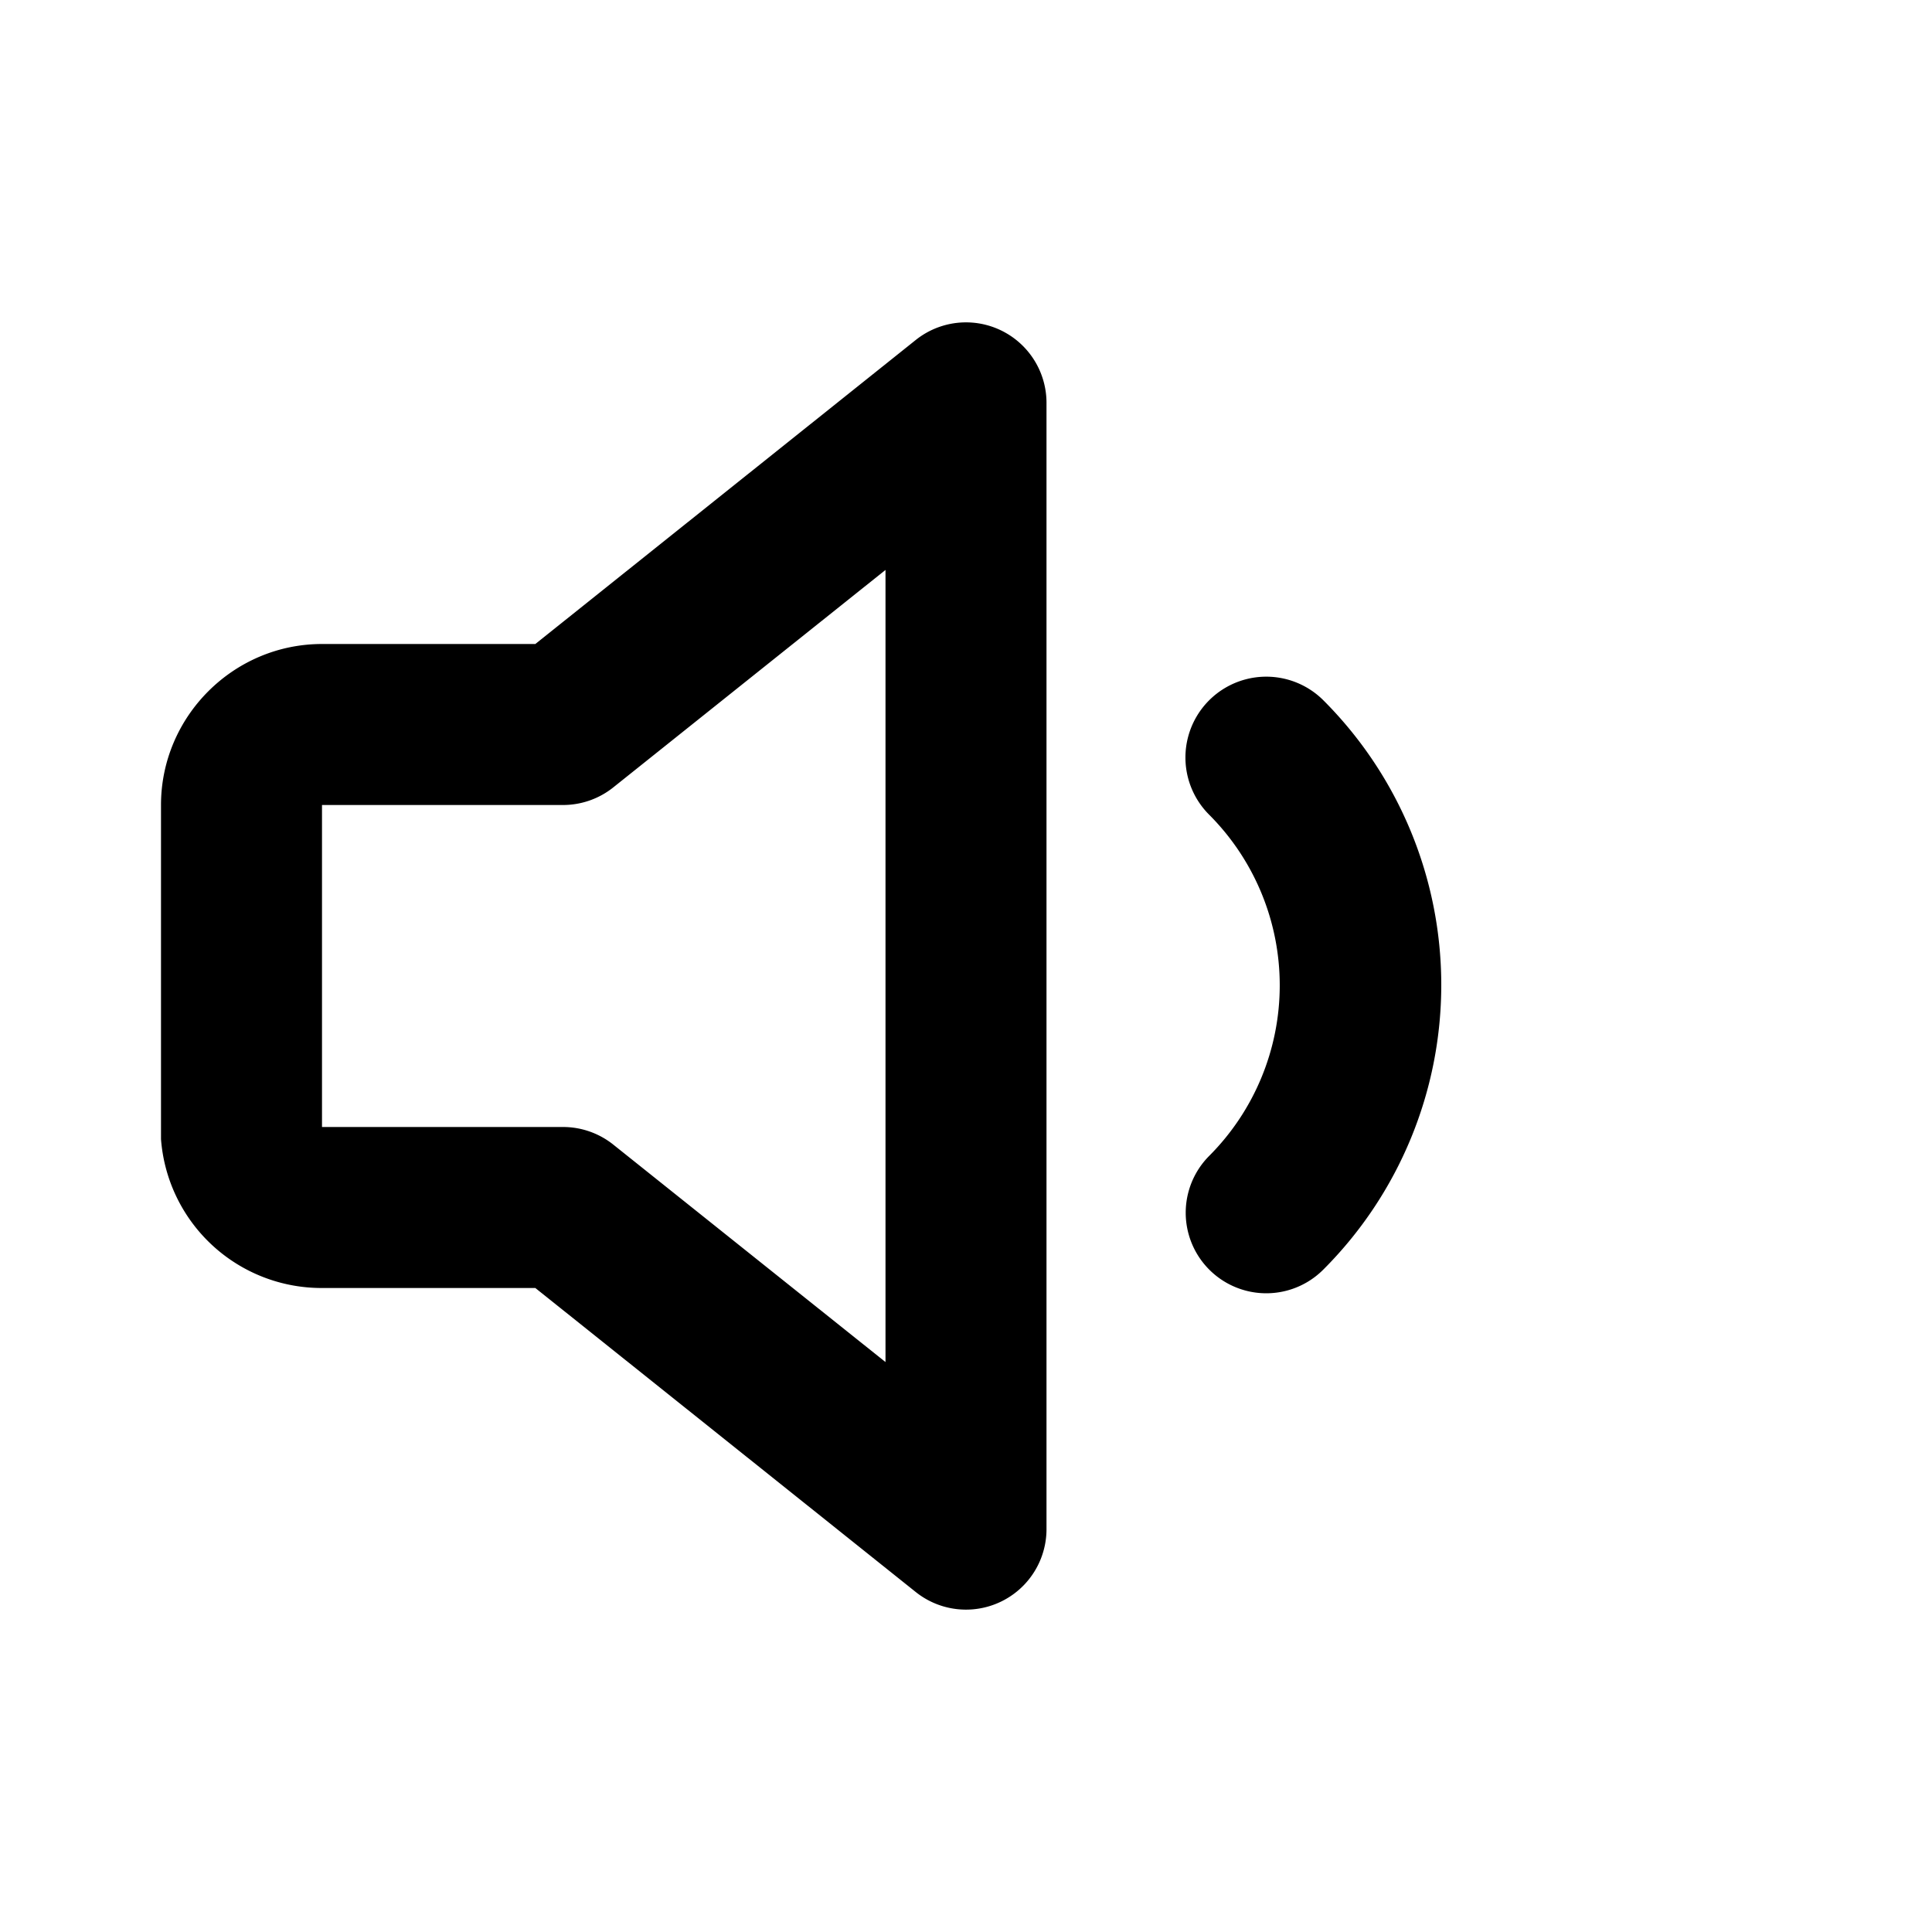 <svg viewBox="0 0 24 24">
  <path d="M11.38 4.22A1 1 0 0113 5v14a1 1 0 01-1.62.78L6.65 16H4a2 2 0 01-2-1.85V10c0-1.1.9-2 2-2h2.65zM11 7.08l-3.38 2.7A1 1 0 017 10H4v4h3a1 1 0 01.62.22l3.38 2.7V7.08zm5.44 1.62a5 5 0 010 7.07 1 1 0 01-1.42-1.41 3 3 0 000-4.24 1 1 0 011.42-1.42z"/>
</svg>
